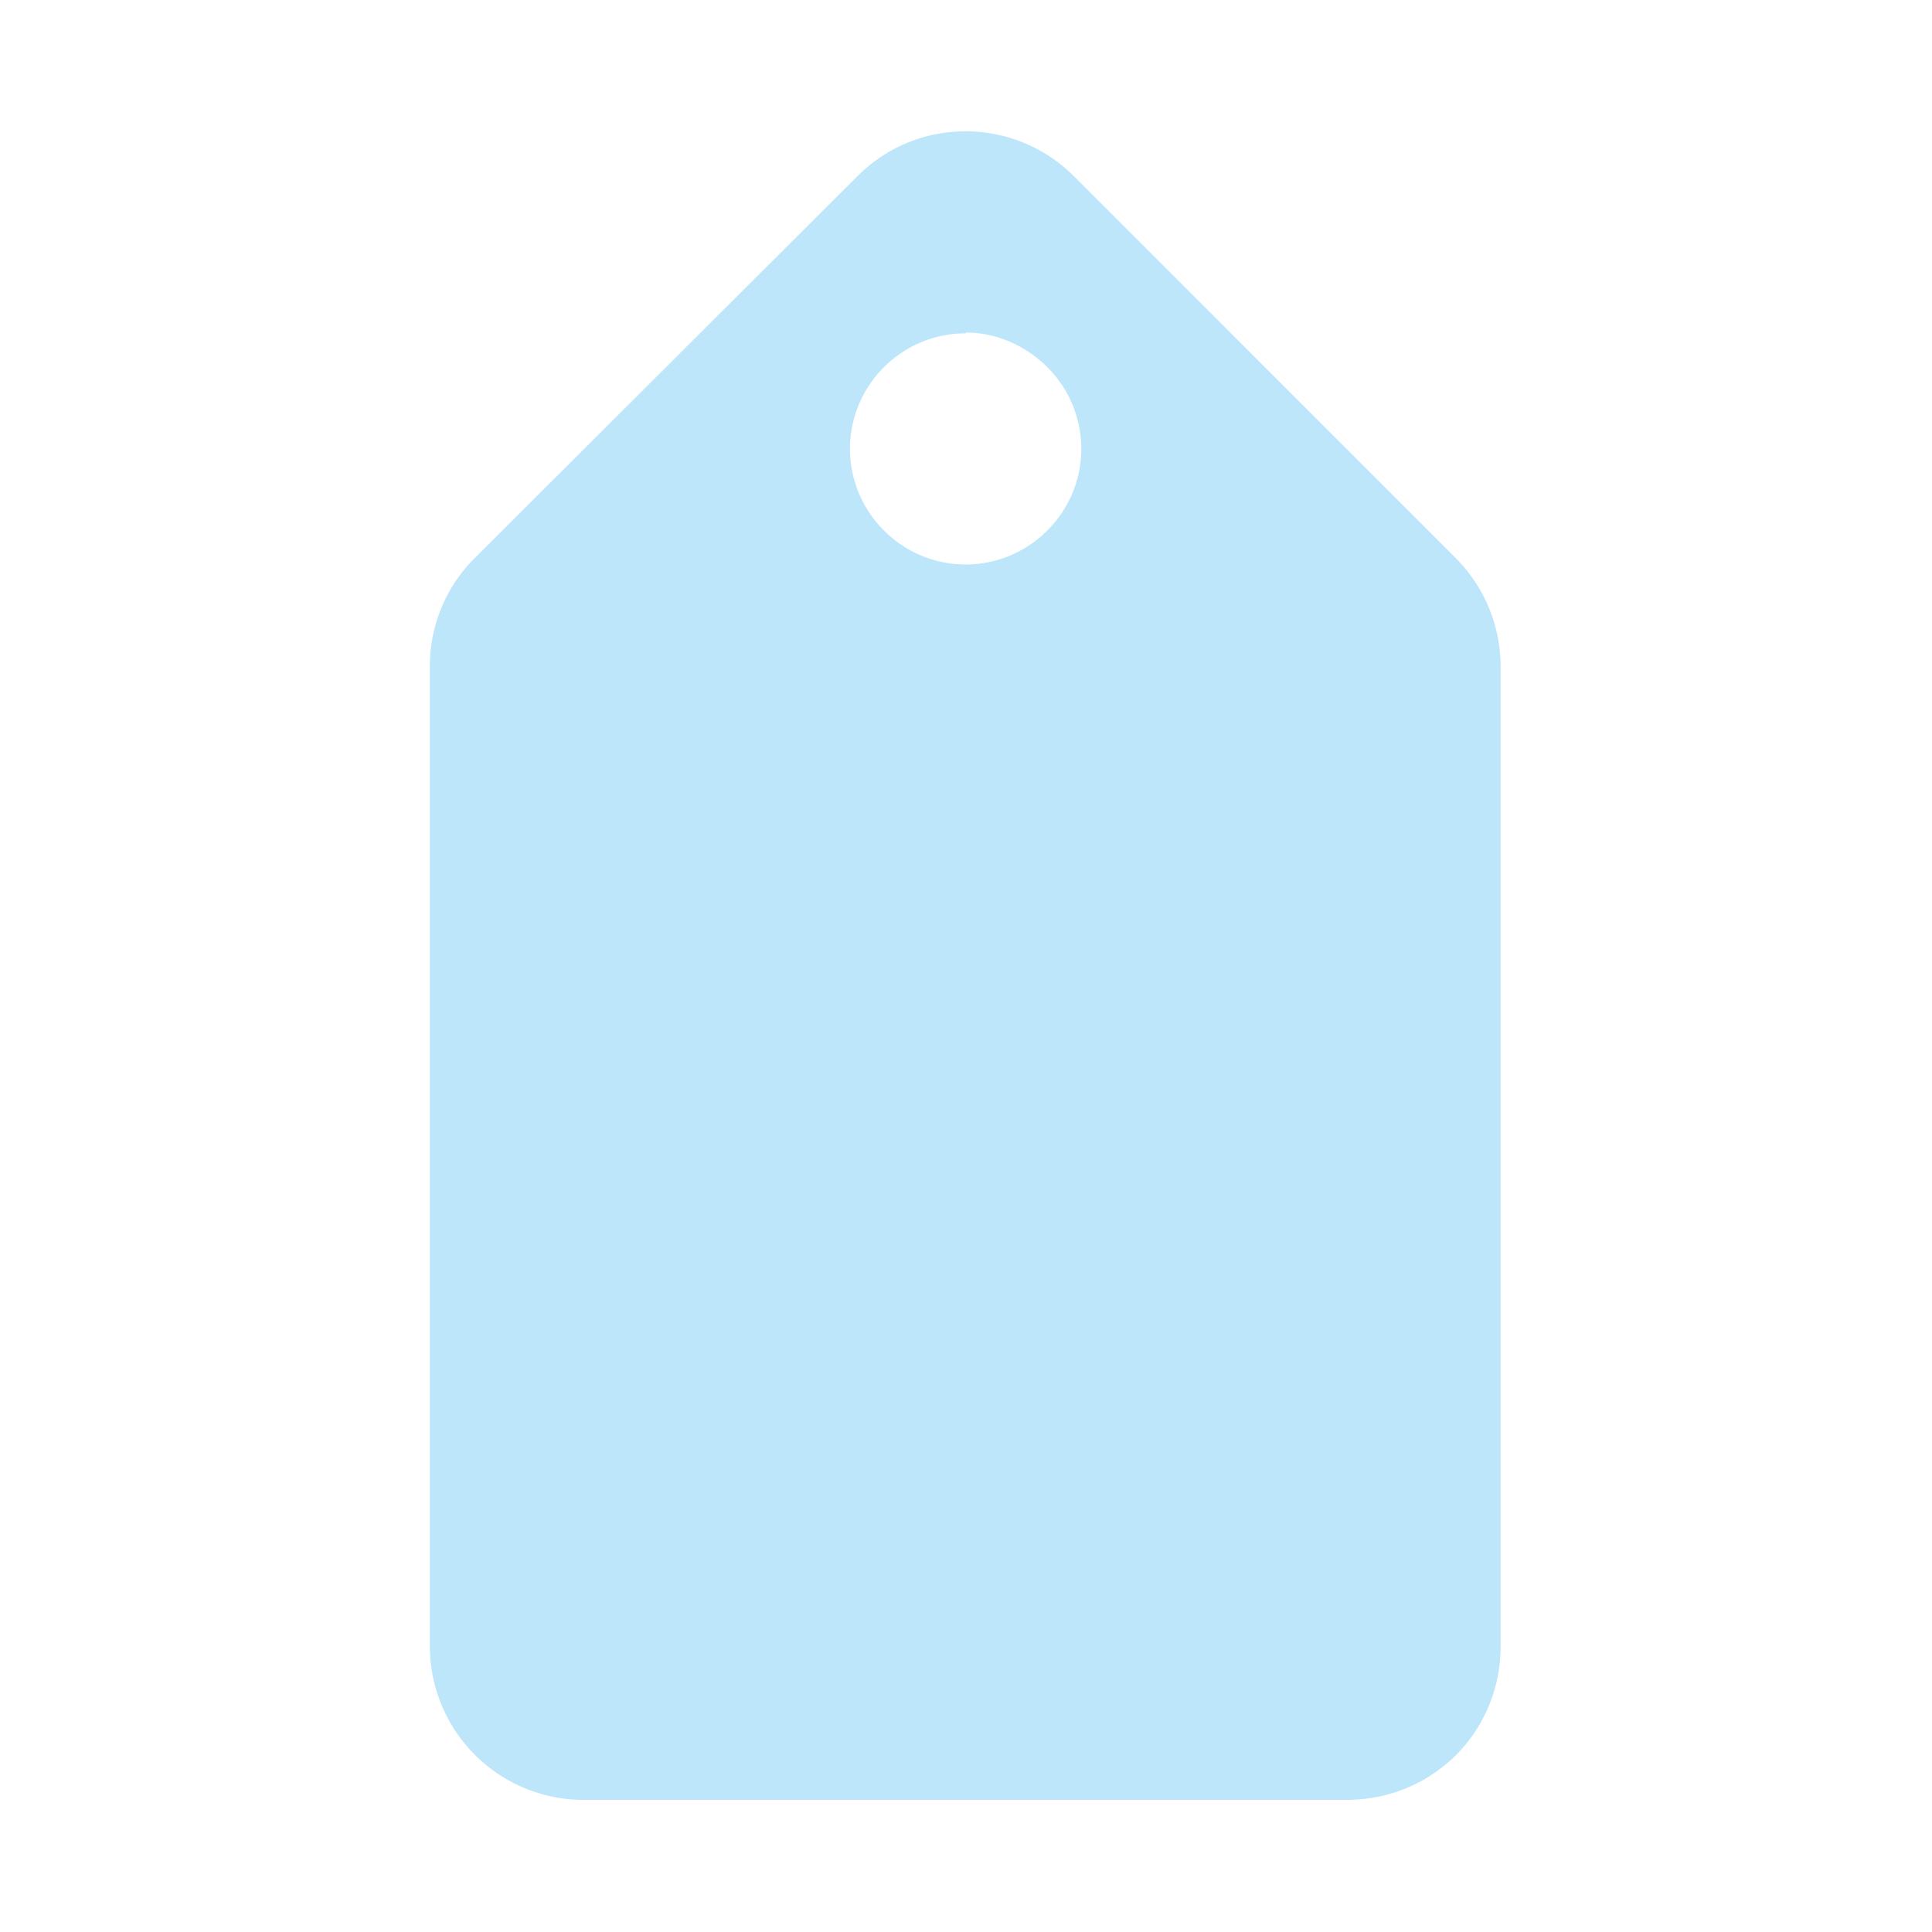 <?xml version="1.0" encoding="UTF-8" standalone="no"?>
<svg
   width="24"
   height="24"
   version="1.1"
   id="svg4"
   sodipodi:docname="tag.svg"
   inkscape:version="0.92.4 (5da689c313, 2019-01-14)"
   xmlns:inkscape="http://www.inkscape.org/namespaces/inkscape"
   xmlns:sodipodi="http://sodipodi.sourceforge.net/DTD/sodipodi-0.dtd"
   xmlns="http://www.w3.org/2000/svg"
   xmlns:svg="http://www.w3.org/2000/svg"
   xmlns:rdf="http://www.w3.org/1999/02/22-rdf-syntax-ns#"
   xmlns:cc="http://creativecommons.org/ns#"
   xmlns:dc="http://purl.org/dc/elements/1.1/">
  <defs
     id="defs8" />
  <sodipodi:namedview
     pagecolor="#ffffff"
     bordercolor="#666666"
     borderopacity="1"
     objecttolerance="10"
     gridtolerance="10"
     guidetolerance="10"
     inkscape:pageopacity="0"
     inkscape:pageshadow="2"
     inkscape:window-width="1366"
     inkscape:window-height="683"
     id="namedview6"
     showgrid="false"
     inkscape:zoom="9.8333333"
     inkscape:cx="-0.81355932"
     inkscape:cy="12"
     inkscape:window-x="0"
     inkscape:window-y="28"
     inkscape:window-maximized="1"
     inkscape:current-layer="svg4"
     inkscape:showpageshadow="0"
     inkscape:pagecheckerboard="0"
     inkscape:deskcolor="#d1d1d1" />
  <path
     d="m 12,1.631 c -0.5,0 -0.98,0.189 -1.35,0.559 L 5.9,6.93 A 1.89,1.89 0 0 0 5.34,8.279 V 20.461 A 1.91,1.91 0 0 0 7.25,22.359 h 9.471 c 0.5,0 0.979,-0.179 1.359,-0.549 a 1.91,1.91 0 0 0 0.561,-1.361 V 8.279 c 0,-0.49 -0.191,-0.98 -0.561,-1.35 L 13.34,2.189 A 1.9,1.9 0 0 0 12,1.631 Z m 0,2.5 c 0.36,0 0.73,0.15 1.01,0.43 a 1.43,1.43 0 0 1 0,2.029 1.43,1.43 0 0 1 -2.029,0 1.43,1.43 0 0 1 0,-2.029 A 1.43,1.43 0 0 1 12,4.141 Z"
     id="path821"
     style="fill:#bde6fb;fill-opacity:1" />
</svg>
